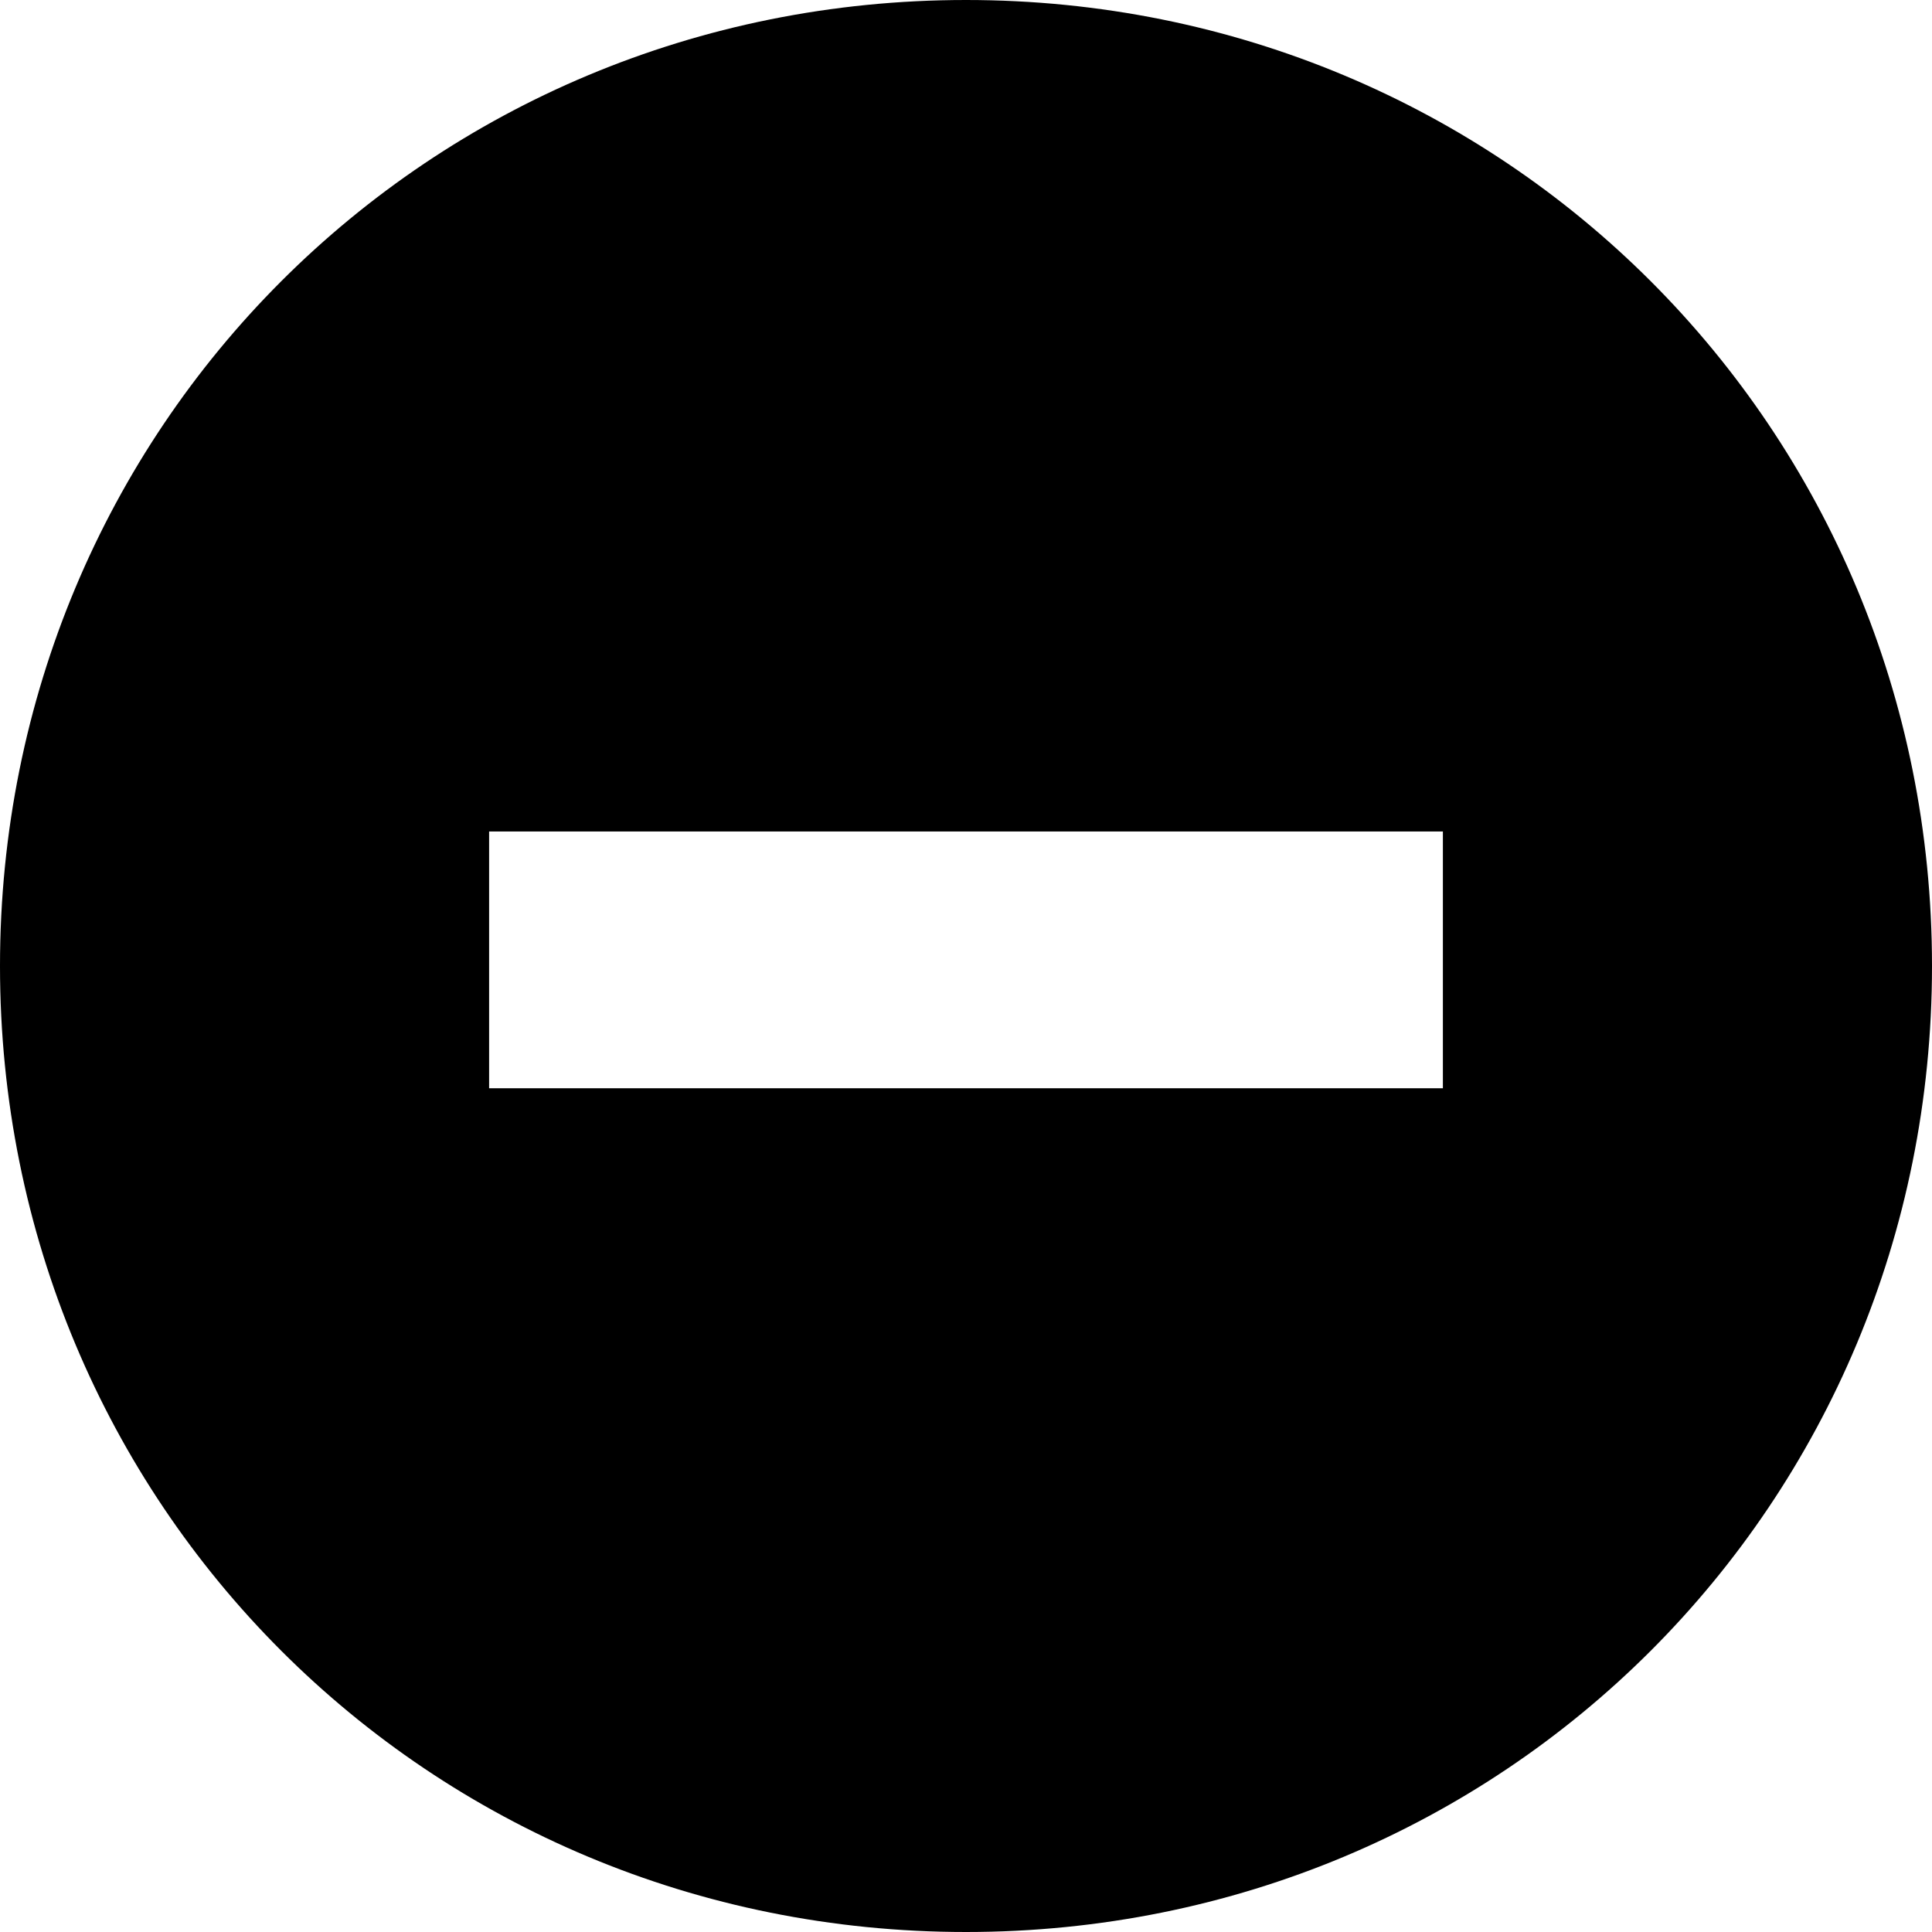 <?xml version="1.0" encoding="utf-8"?>
<!-- Generator: Adobe Illustrator 19.0.0, SVG Export Plug-In . SVG Version: 6.00 Build 0)  -->
<svg version="1.1" id="Слой_1" xmlns="http://www.w3.org/2000/svg" xmlns:xlink="http://www.w3.org/1999/xlink" x="0px" y="0px"
	 viewBox="289.7 413.1 15.8 15.8" style="enable-background:new 289.7 413.1 15.8 15.8;" xml:space="preserve">
<path d="M297.6,413.1c-4.4,0-7.9,3.5-7.9,7.9s3.5,7.9,7.9,7.9s7.9-3.5,7.9-7.9S302,413.1,297.6,413.1z M301.5,422h-7.8v-2.1h7.8
	L301.5,422L301.5,422z"/>
</svg>
